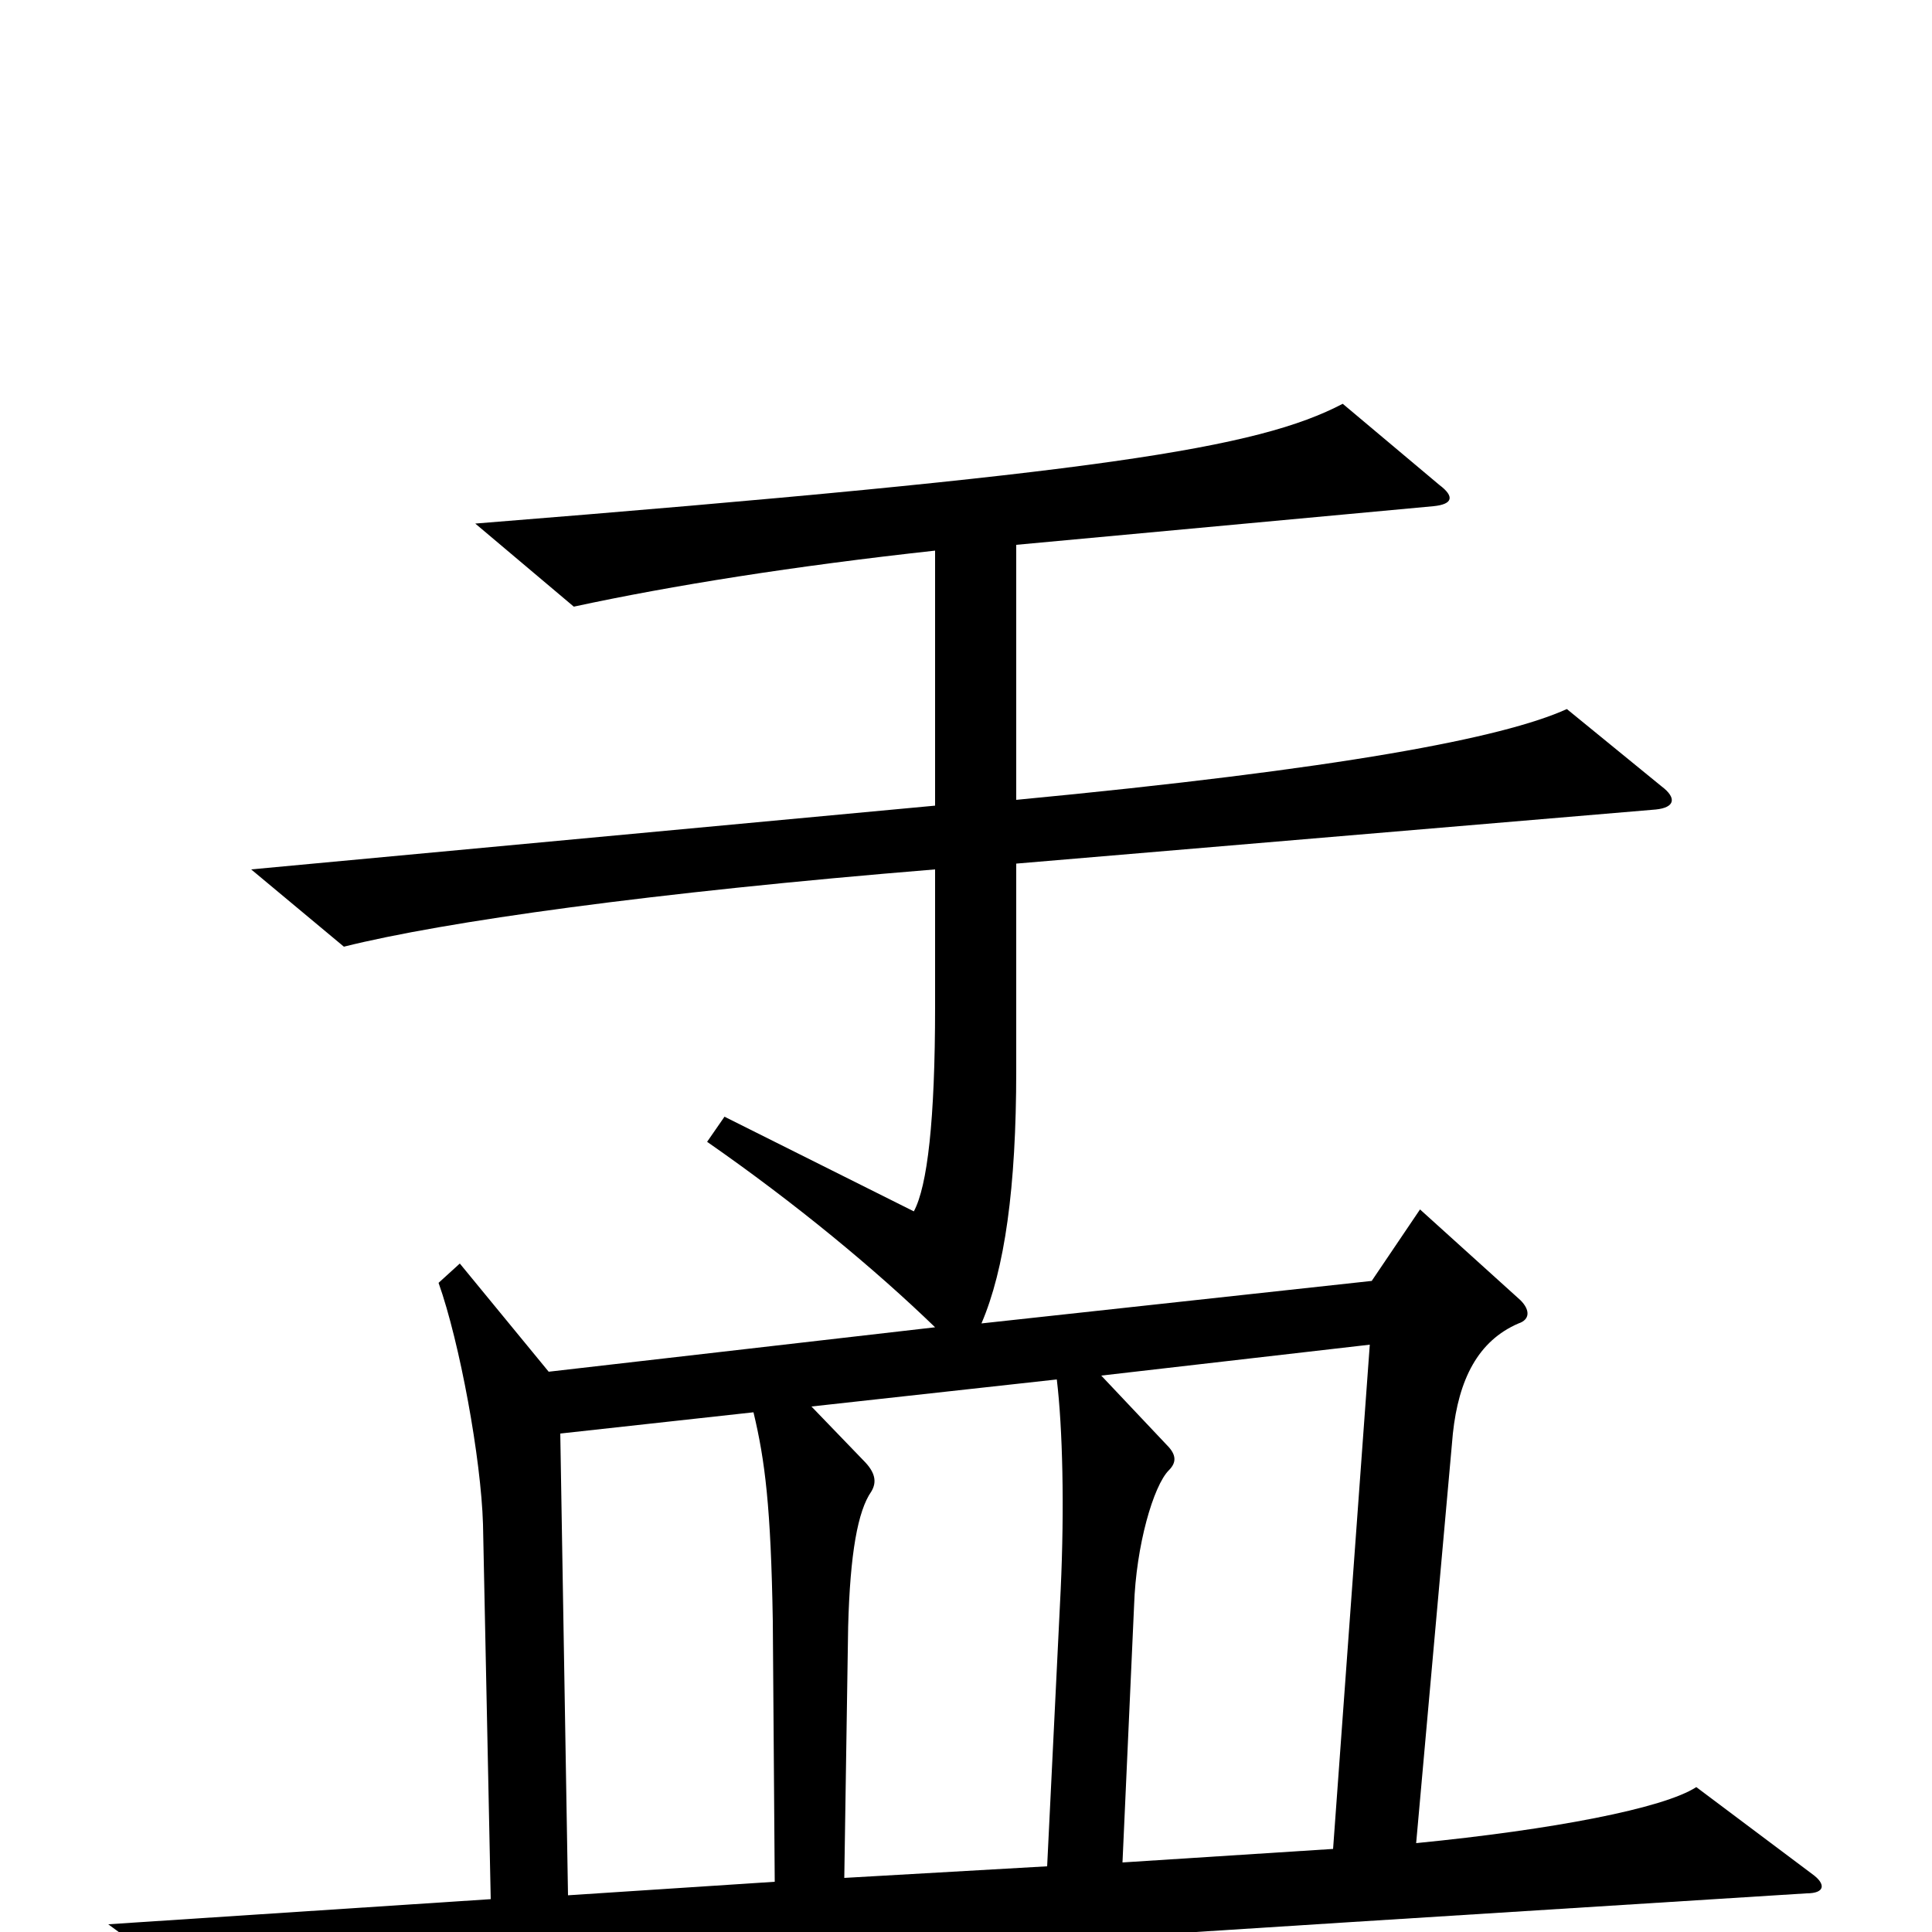 <svg xmlns="http://www.w3.org/2000/svg" viewBox="0 -1000 1000 1000">
	<path fill="#000000" d="M938 -30L878 -75C861 -64 804 -53 733 -46L752 -258C755 -286 765 -306 786 -315C792 -317 792 -322 787 -327L735 -374L710 -337L508 -315C520 -343 526 -385 526 -446V-553L857 -581C867 -582 868 -587 860 -593L811 -633C778 -618 694 -602 526 -586V-718L742 -738C752 -739 753 -743 745 -749L695 -791C651 -768 571 -755 246 -729L297 -686C348 -697 411 -707 484 -715V-583L130 -550L178 -510C230 -523 337 -538 484 -550V-479C484 -420 480 -386 473 -373L375 -422L366 -409C412 -377 453 -343 484 -313L284 -290L238 -346L227 -336C238 -305 249 -245 250 -211L254 -17L56 -4L116 40C149 31 233 24 935 -20C945 -20 945 -25 938 -30ZM709 -304L690 -43L581 -36L587 -169C588 -200 597 -231 605 -239C609 -243 609 -247 604 -252L570 -288ZM549 -177L542 -34L437 -28L439 -158C440 -196 444 -218 451 -228C454 -233 453 -238 447 -244L420 -272L547 -286C550 -261 551 -220 549 -177ZM401 -26L294 -19L290 -258L390 -269C396 -244 399 -220 400 -161Z"/>
</svg>